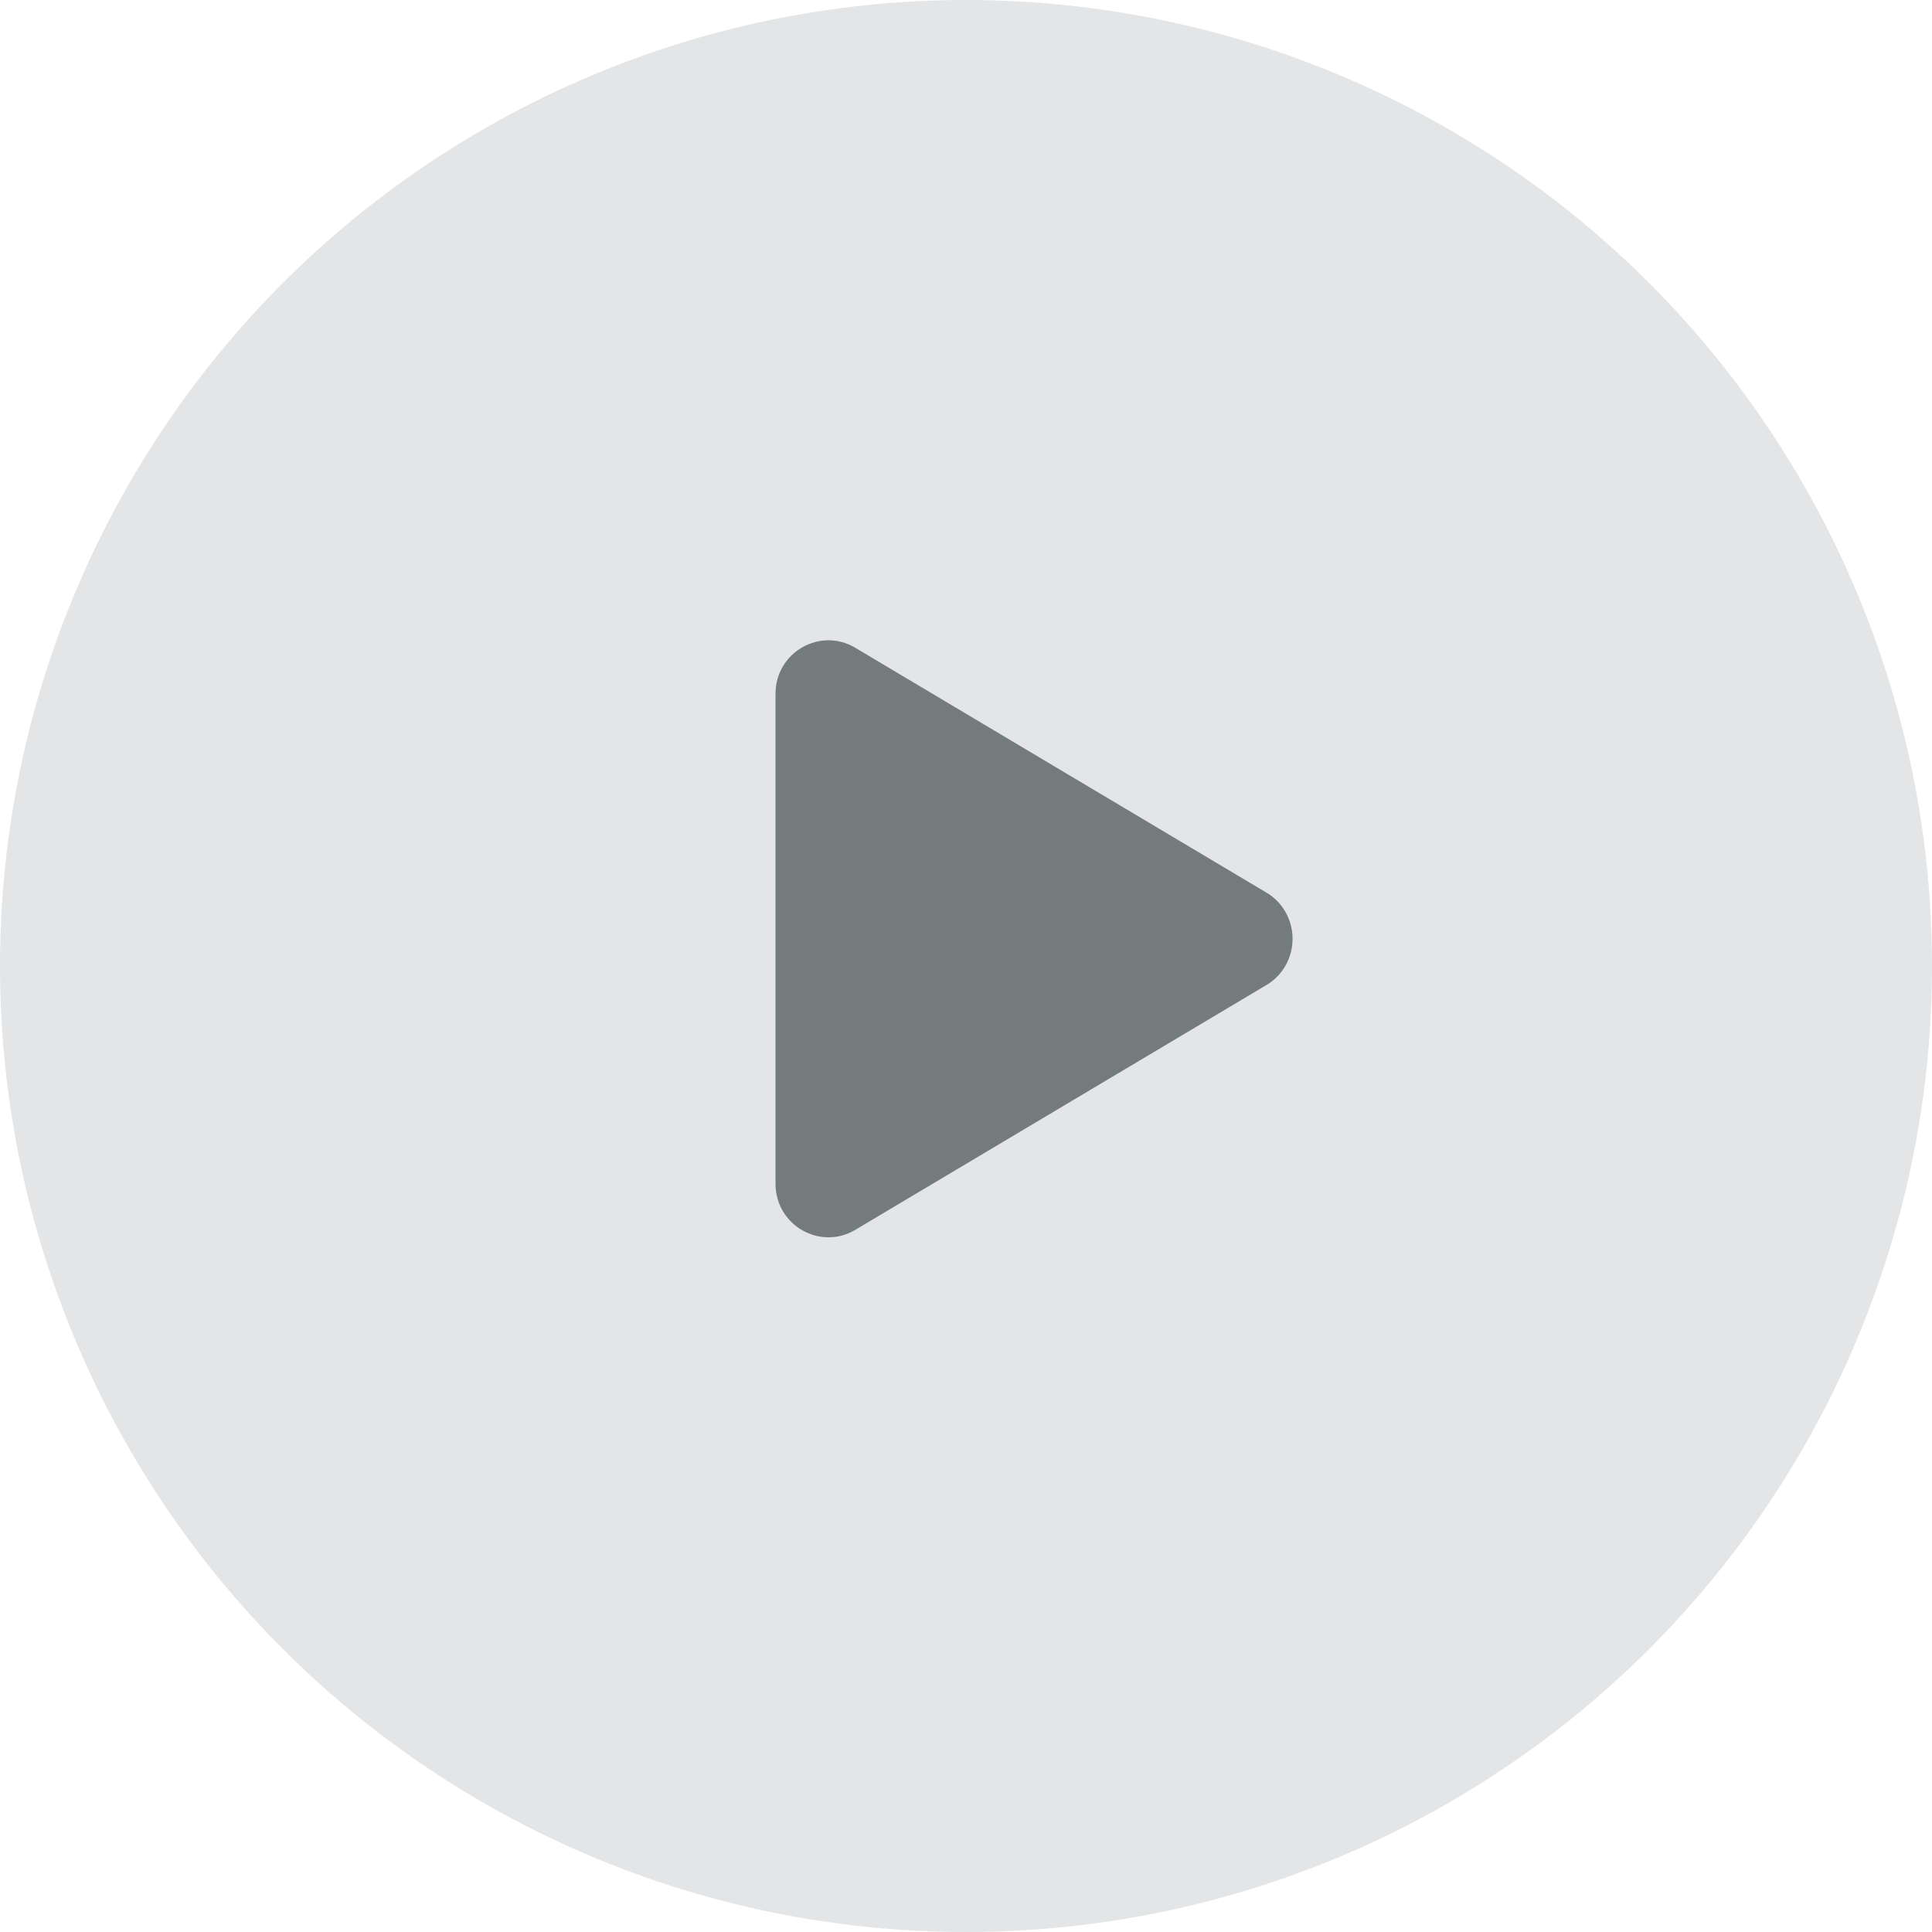 <svg width="71" height="71" viewBox="0 0 71 71" fill="none" xmlns="http://www.w3.org/2000/svg">
<circle cx="35.5" cy="35.5" r="35.5" fill="#E3E5E7"/>
<path d="M46.541 36.199L31.428 45.198C30.146 45.961 28.5 45.037 28.5 43.499V25.501C28.5 23.965 30.143 23.039 31.428 23.804L46.541 32.803C46.832 32.974 47.075 33.221 47.243 33.52C47.412 33.818 47.501 34.156 47.501 34.501C47.501 34.846 47.412 35.185 47.243 35.483C47.075 35.781 46.832 36.028 46.541 36.199V36.199Z" fill="#737B7D"/>
</svg>
